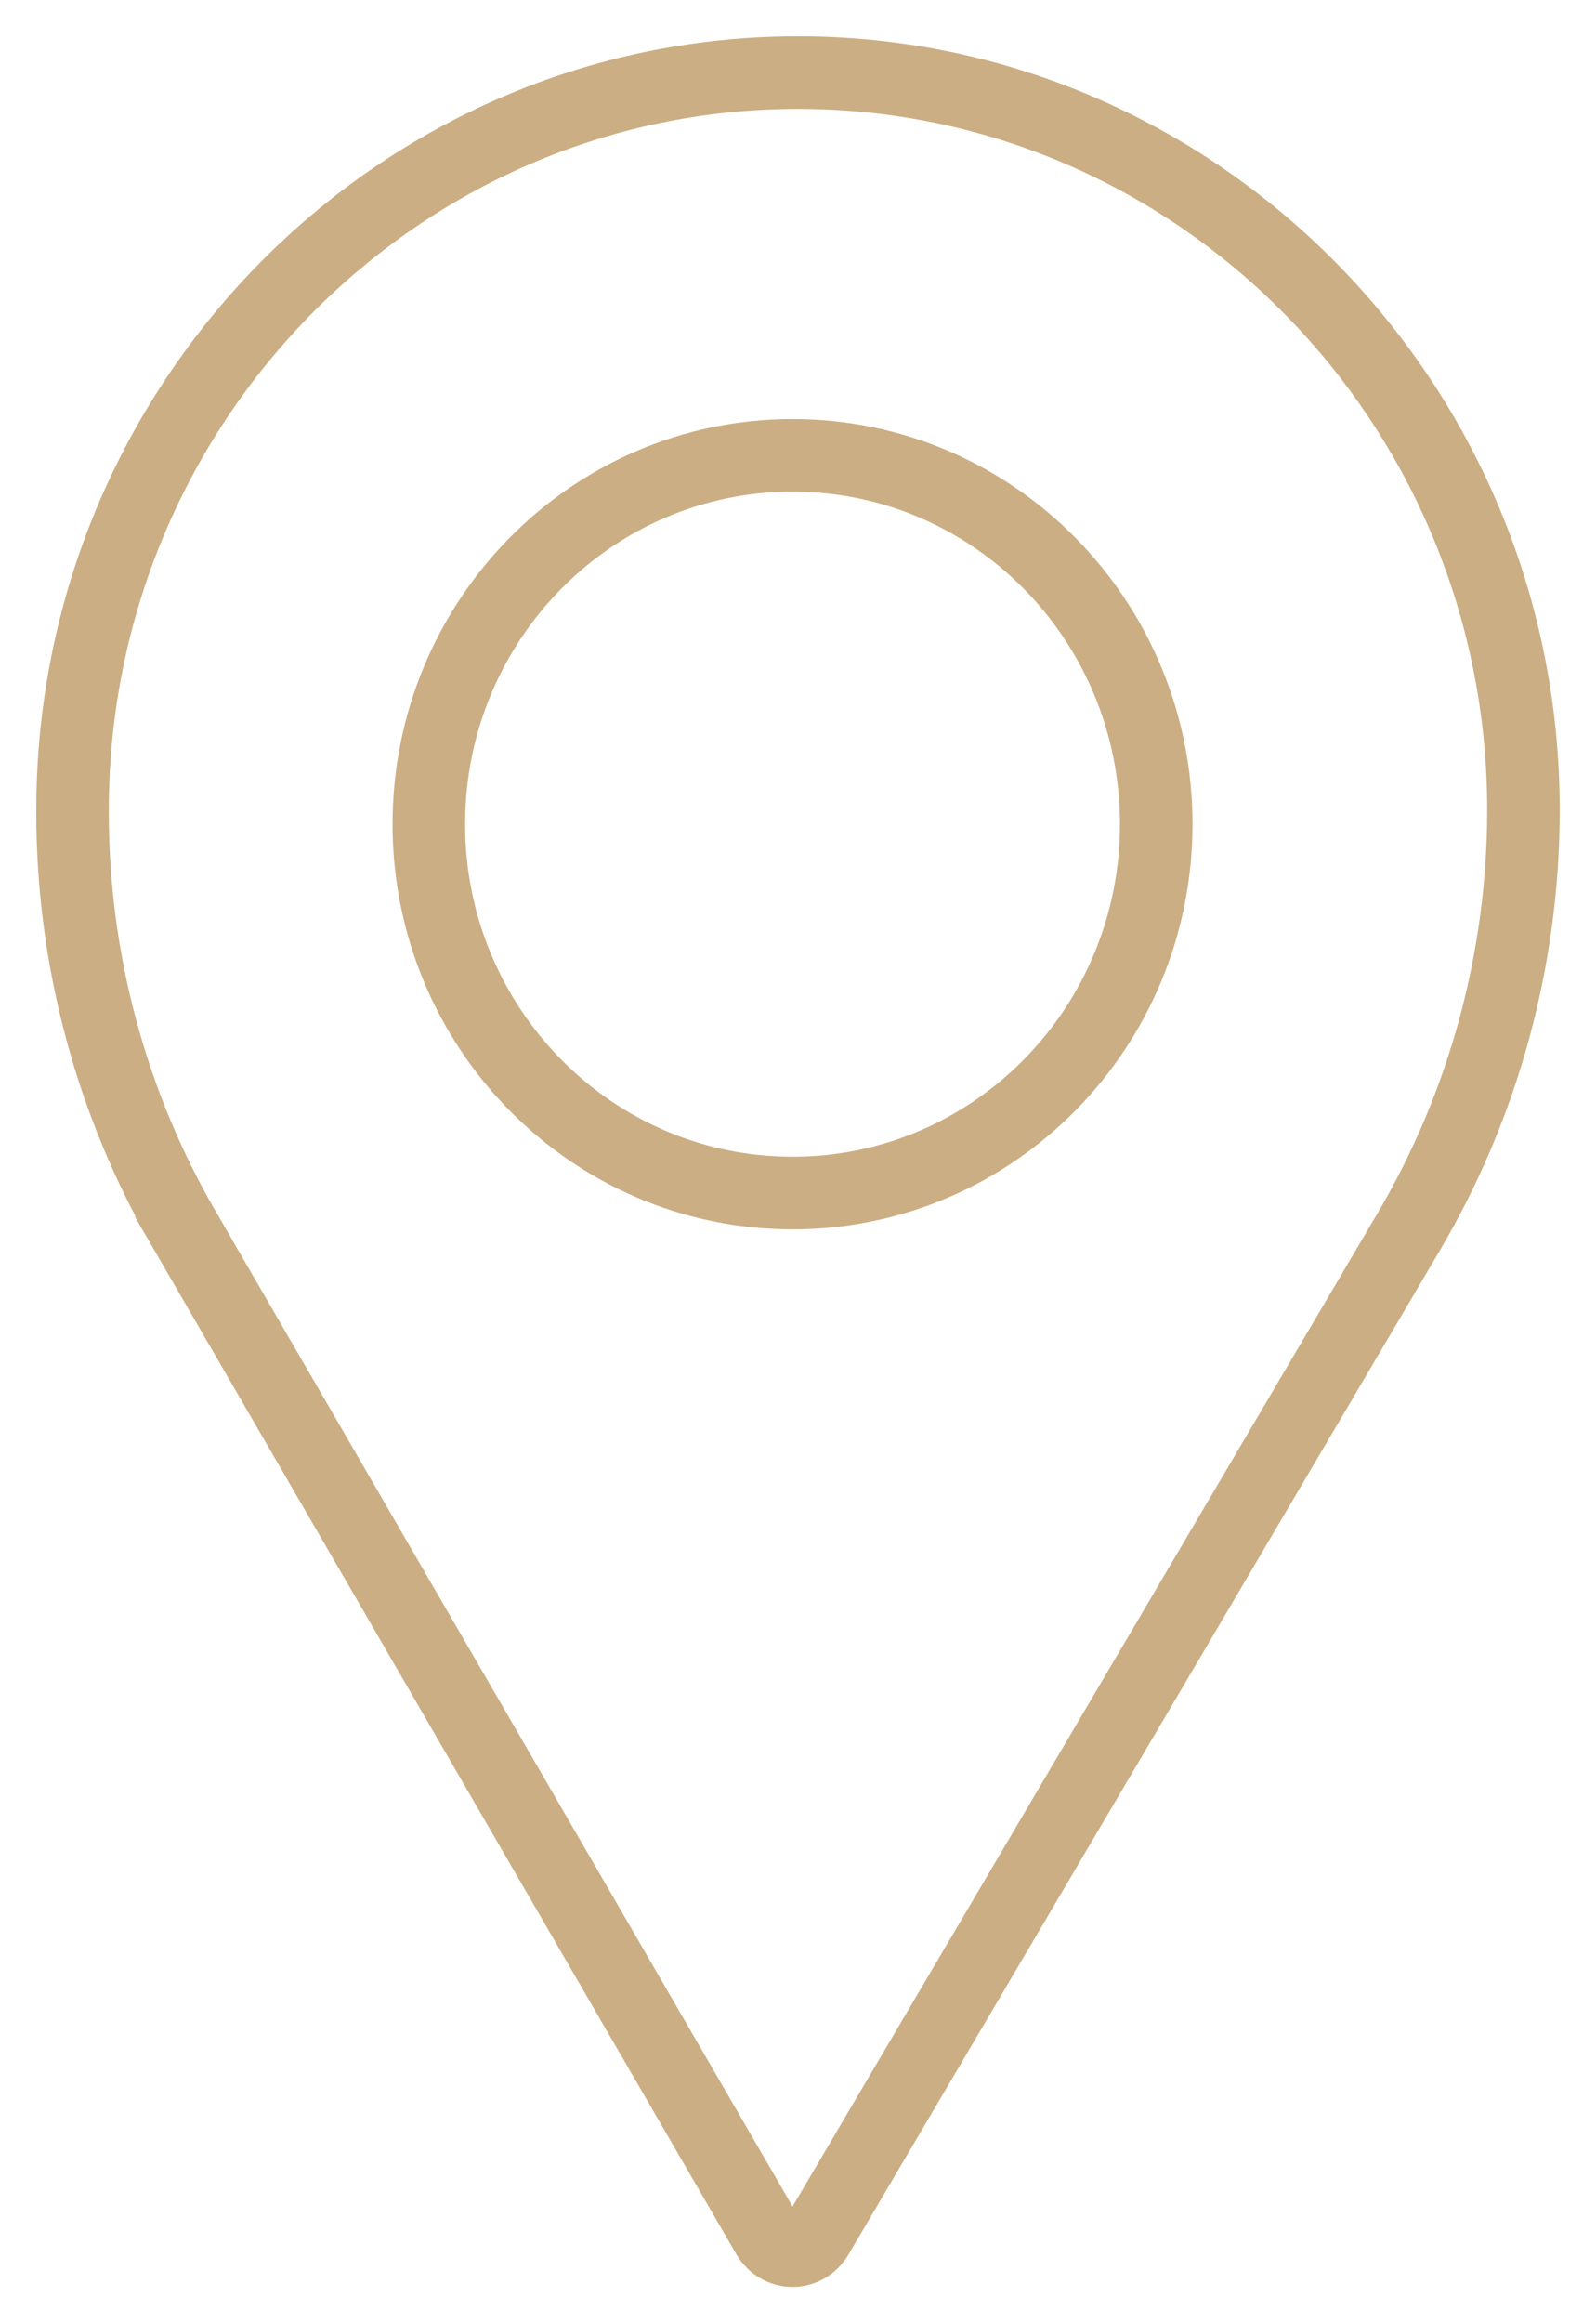 <svg width="22" height="32" viewBox="0 0 22 32" fill="none" xmlns="http://www.w3.org/2000/svg">
<path d="M2.542 16.939L2.11 17.19L2.542 16.939C1.533 15.201 1 13.215 1 11.196V11.156C1 5.549 5.493 1 11 1C16.507 1 21 5.549 21 11.156C21 13.202 20.453 15.211 19.419 16.966L11.263 30.803C11.19 30.927 11.06 31 10.925 31H10.922C10.786 30.999 10.657 30.926 10.584 30.801C10.584 30.801 10.584 30.801 10.584 30.801L2.542 16.939ZM5.911 11.352C5.911 14.151 8.149 16.433 10.925 16.433C13.7 16.433 15.938 14.151 15.938 11.352C15.938 8.553 13.7 6.272 10.925 6.272C8.149 6.272 5.911 8.553 5.911 11.352Z" stroke="#CBAE83"/>
</svg>
